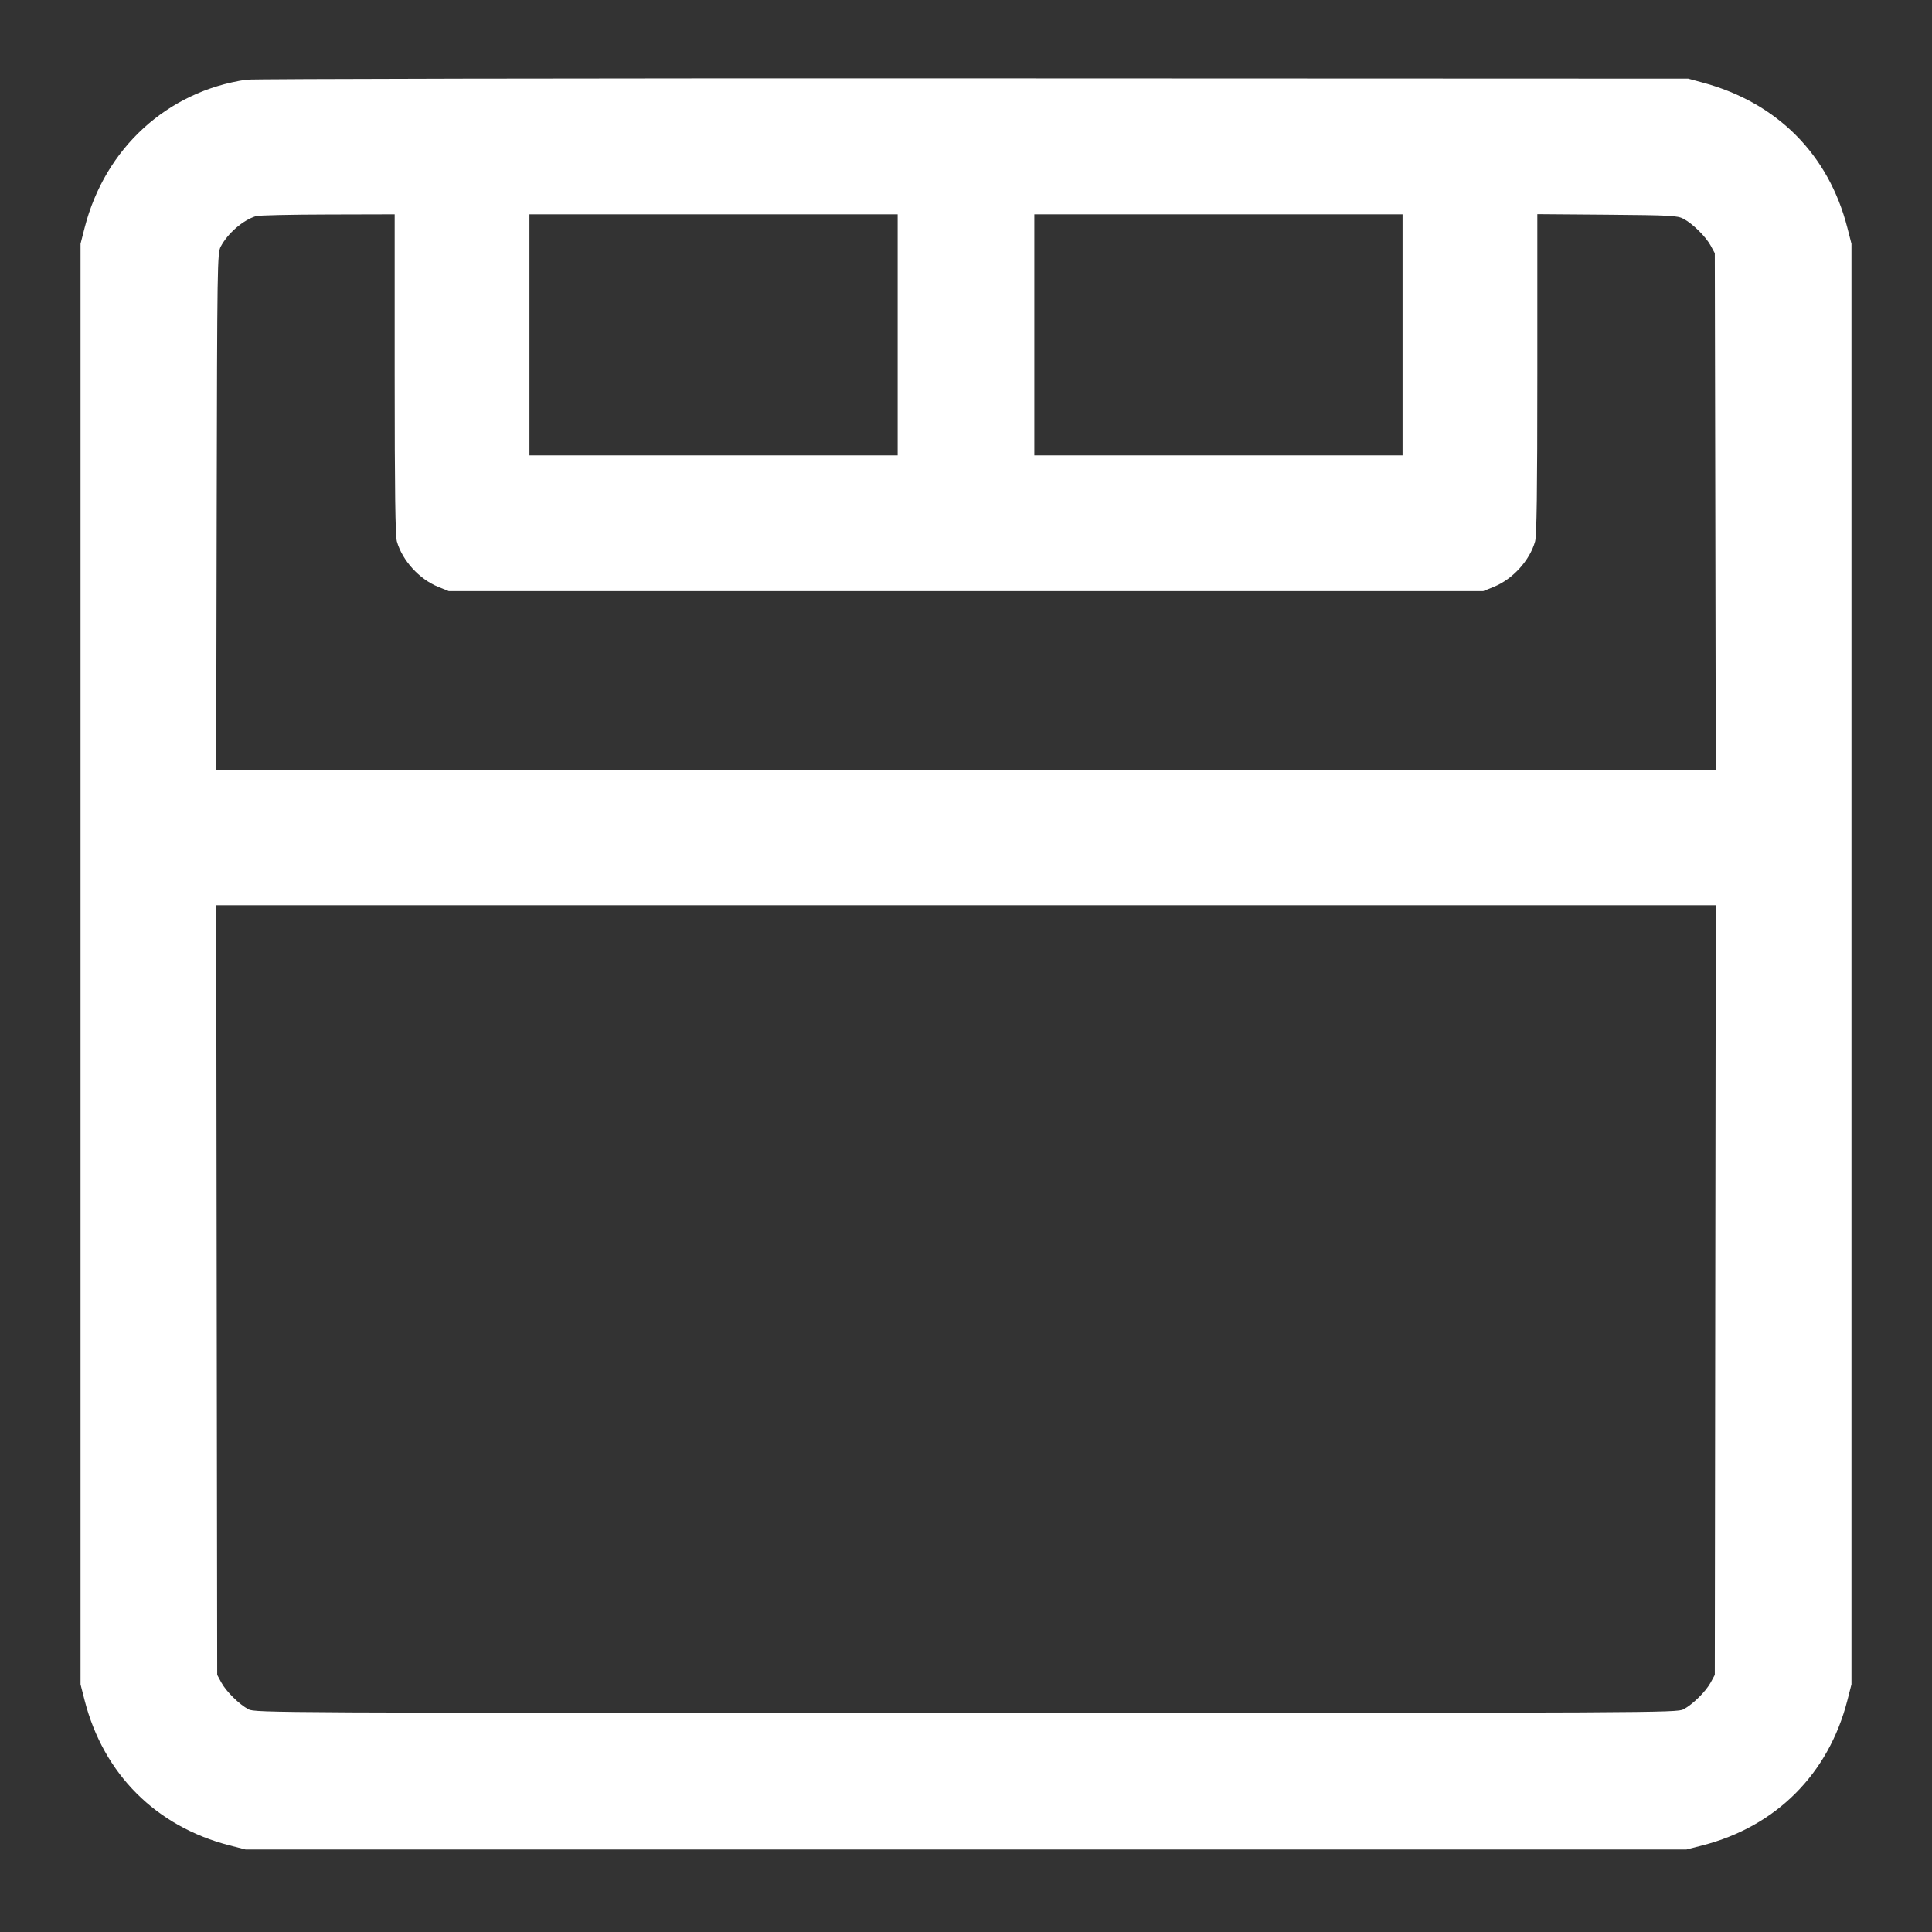 <svg width="57" height="57" viewBox="0 0 57 57" fill="none" xmlns="http://www.w3.org/2000/svg">
<rect x="0" y="0" width="57" height="57" fill="#333333" stroke="none"/>
<path fill-rule="evenodd" clip-rule="evenodd" d="M7.266 2.351C4.93 2.696 3.099 4.372 2.498 6.715L2.376 7.191V28.443V49.695L2.498 50.171C3.055 52.34 4.603 53.888 6.772 54.445L7.248 54.567H28.5H49.752L50.228 54.445C52.397 53.888 53.945 52.34 54.502 50.171L54.624 49.695V28.443V7.191L54.502 6.715C53.949 4.558 52.433 3.033 50.256 2.442L49.808 2.32L28.696 2.312C17.084 2.308 7.441 2.325 7.266 2.351ZM7.556 6.375C7.17 6.493 6.723 6.878 6.512 7.275C6.412 7.463 6.407 7.788 6.393 15.101L6.378 22.731H28.5H50.621L50.607 15.101L50.592 7.471L50.471 7.247C50.326 6.98 49.941 6.6 49.668 6.455C49.489 6.36 49.293 6.35 47.414 6.334L45.356 6.318V11.032C45.356 14.505 45.338 15.807 45.289 15.977C45.127 16.541 44.629 17.087 44.072 17.313L43.76 17.439H28.5H13.24L12.928 17.313C12.371 17.087 11.873 16.541 11.71 15.977C11.662 15.807 11.644 14.506 11.644 11.035V6.323L9.67 6.328C8.584 6.33 7.633 6.352 7.556 6.375ZM15.62 9.879V13.435H21.052H26.484V9.879V6.323H21.052H15.62V9.879ZM30.516 9.879V13.435H35.948H41.38V9.879V6.323H35.948H30.516V9.879ZM6.393 38.061L6.408 49.415L6.529 49.639C6.674 49.906 7.059 50.286 7.332 50.431C7.522 50.532 8.167 50.535 28.5 50.535C48.833 50.535 49.478 50.532 49.668 50.431C49.941 50.286 50.326 49.906 50.471 49.639L50.592 49.415L50.606 38.061L50.621 26.707H28.5H6.379L6.393 38.061Z" fill="white"/>
</svg>
